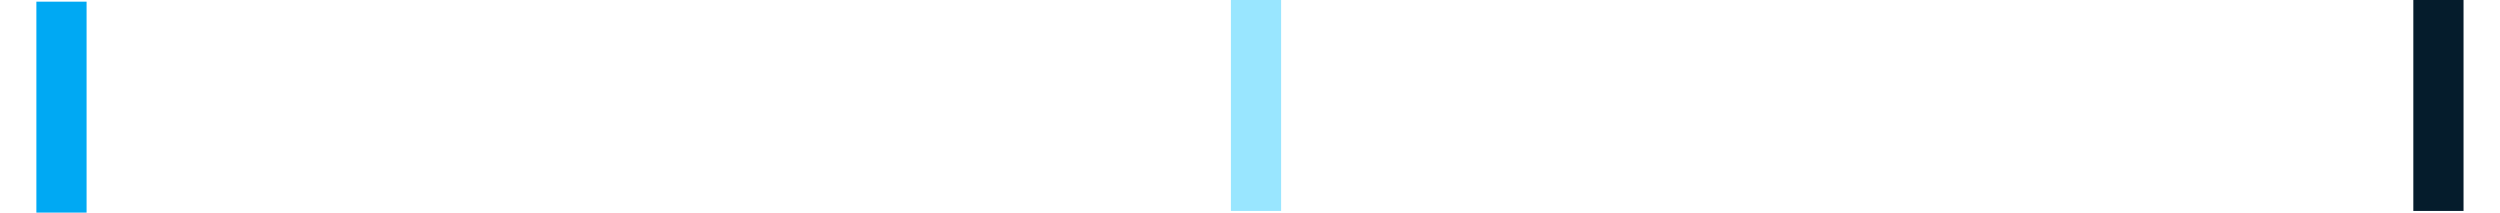 <?xml version="1.0" encoding="UTF-8"?><svg xmlns="http://www.w3.org/2000/svg" id="Exhibit63852624525c9" viewBox="0 0 294.92 25.83" aria-hidden="true" width="294px" height="25px"><defs><linearGradient class="cerosgradient" data-cerosgradient="true" id="CerosGradient_idfa8cfcbb5" gradientUnits="userSpaceOnUse" x1="50%" y1="100%" x2="50%" y2="0%"><stop offset="0%" stop-color="#d1d1d1"/><stop offset="100%" stop-color="#d1d1d1"/></linearGradient><linearGradient/><style>.cls-1-63852624525c9{fill:#051c2c;}.cls-2-63852624525c9{fill:#00a9f3;}.cls-3-63852624525c9{fill:#99e6ff;}</style></defs><rect class="cls-2-63852624525c9" y=".2" width="6.1" height="25.63"/><rect class="cls-3-63852624525c9" x="145.14" width="6.1" height="25.63"/><rect class="cls-1-63852624525c9" x="288.81" width="6.1" height="25.63"/></svg>